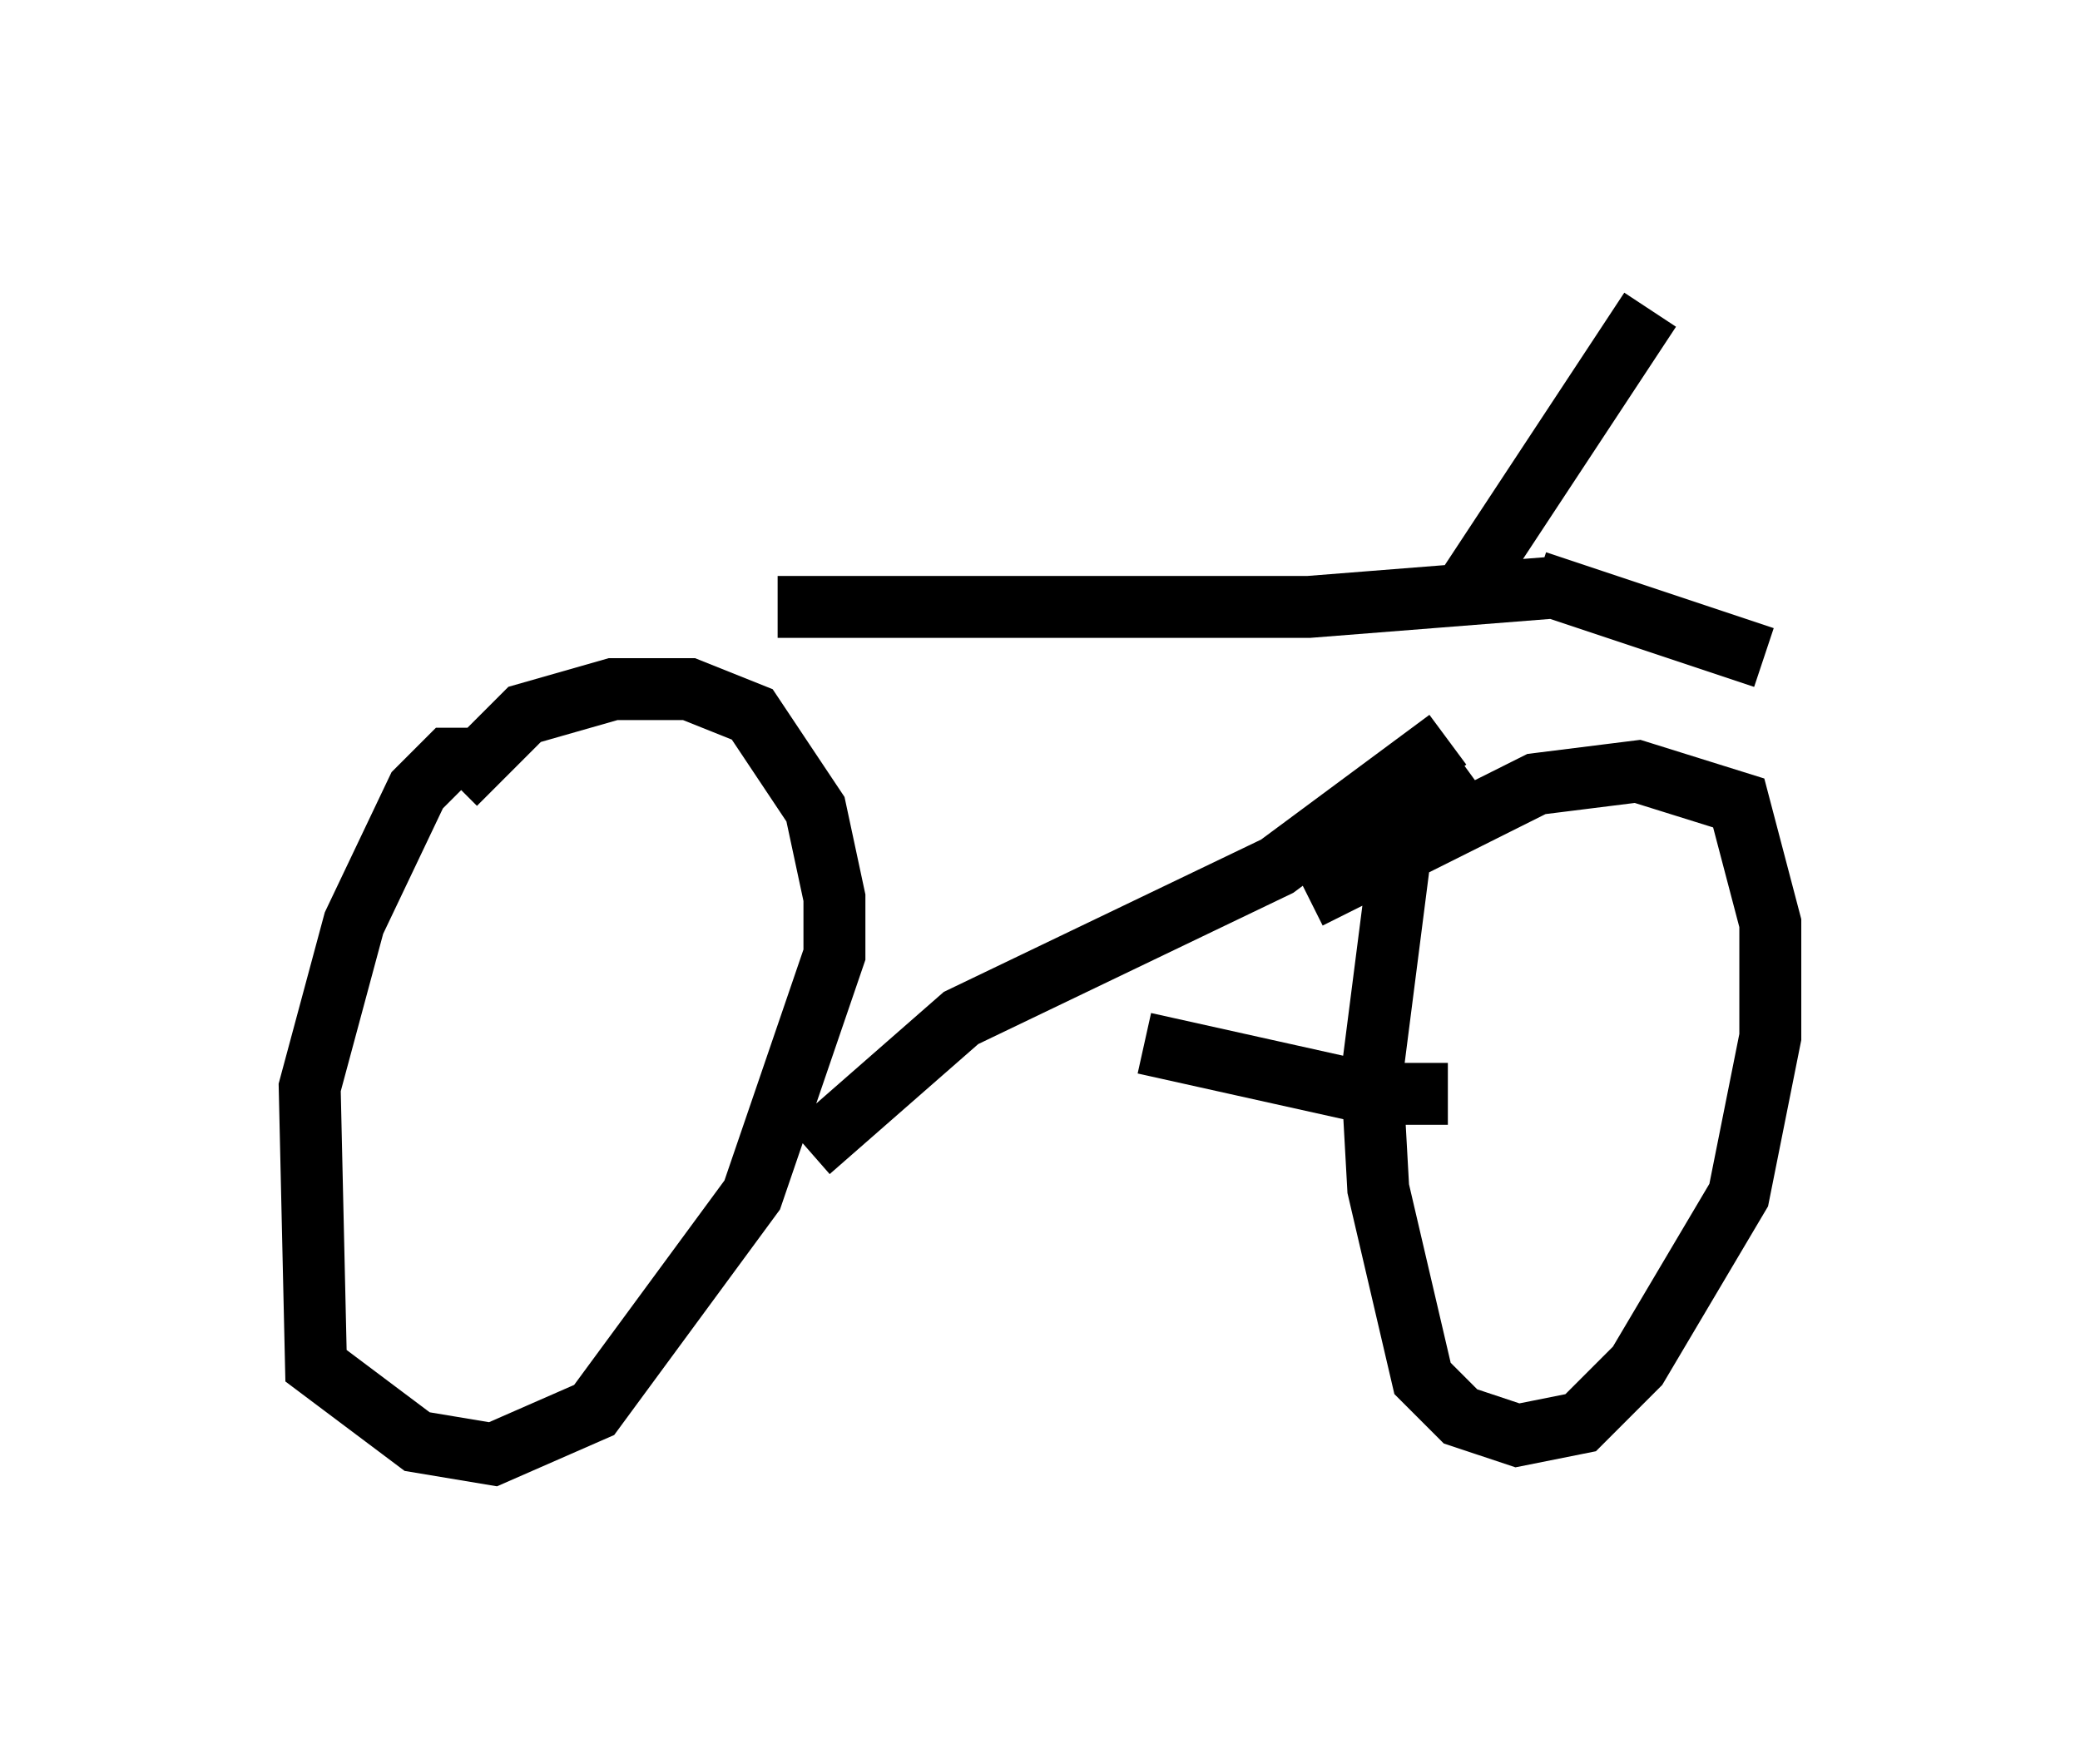 <?xml version="1.0" encoding="utf-8" ?>
<svg baseProfile="full" height="28.477" version="1.1" width="33.582" xmlns="http://www.w3.org/2000/svg" xmlns:ev="http://www.w3.org/2001/xml-events" xmlns:xlink="http://www.w3.org/1999/xlink"><defs /><rect fill="white" height="28.477" width="33.582" x="0" y="0" /><path d="M7.858, 11.125 m-0.102, 1.123 l-0.51, 0.0 -0.51, 0.51 l-1.021, 2.144 -0.715, 2.654 l0.102, 4.492 1.633, 1.225 l1.225, 0.204 1.633, -0.715 l2.552, -3.471 1.327, -3.879 l0.0, -0.919 -0.306, -1.429 l-1.021, -1.531 -1.021, -0.408 l-1.225, 0.0 -1.429, 0.408 l-1.123, 1.123 m16.436, -0.102 l-1.123, 0.817 -0.51, 3.981 l0.102, 1.838 0.715, 3.063 l0.613, 0.613 0.919, 0.306 l1.021, -0.204 0.919, -0.919 l1.633, -2.756 0.51, -2.552 l0.0, -1.838 -0.51, -1.94 l-1.633, -0.51 -1.633, 0.204 l-3.675, 1.838 m-8.065, 4.083 l2.45, -2.144 5.104, -2.45 l2.756, -2.042 m-4.9, 4.9 l3.675, 0.817 1.225, 0.0 m-10.821, -7.861 l8.575, 0.0 3.879, -0.306 m-1.327, 0.0 l2.96, -4.492 m-1.838, 4.39 l3.675, 1.225 " fill="none" stroke="black" stroke-width="1" /></svg>